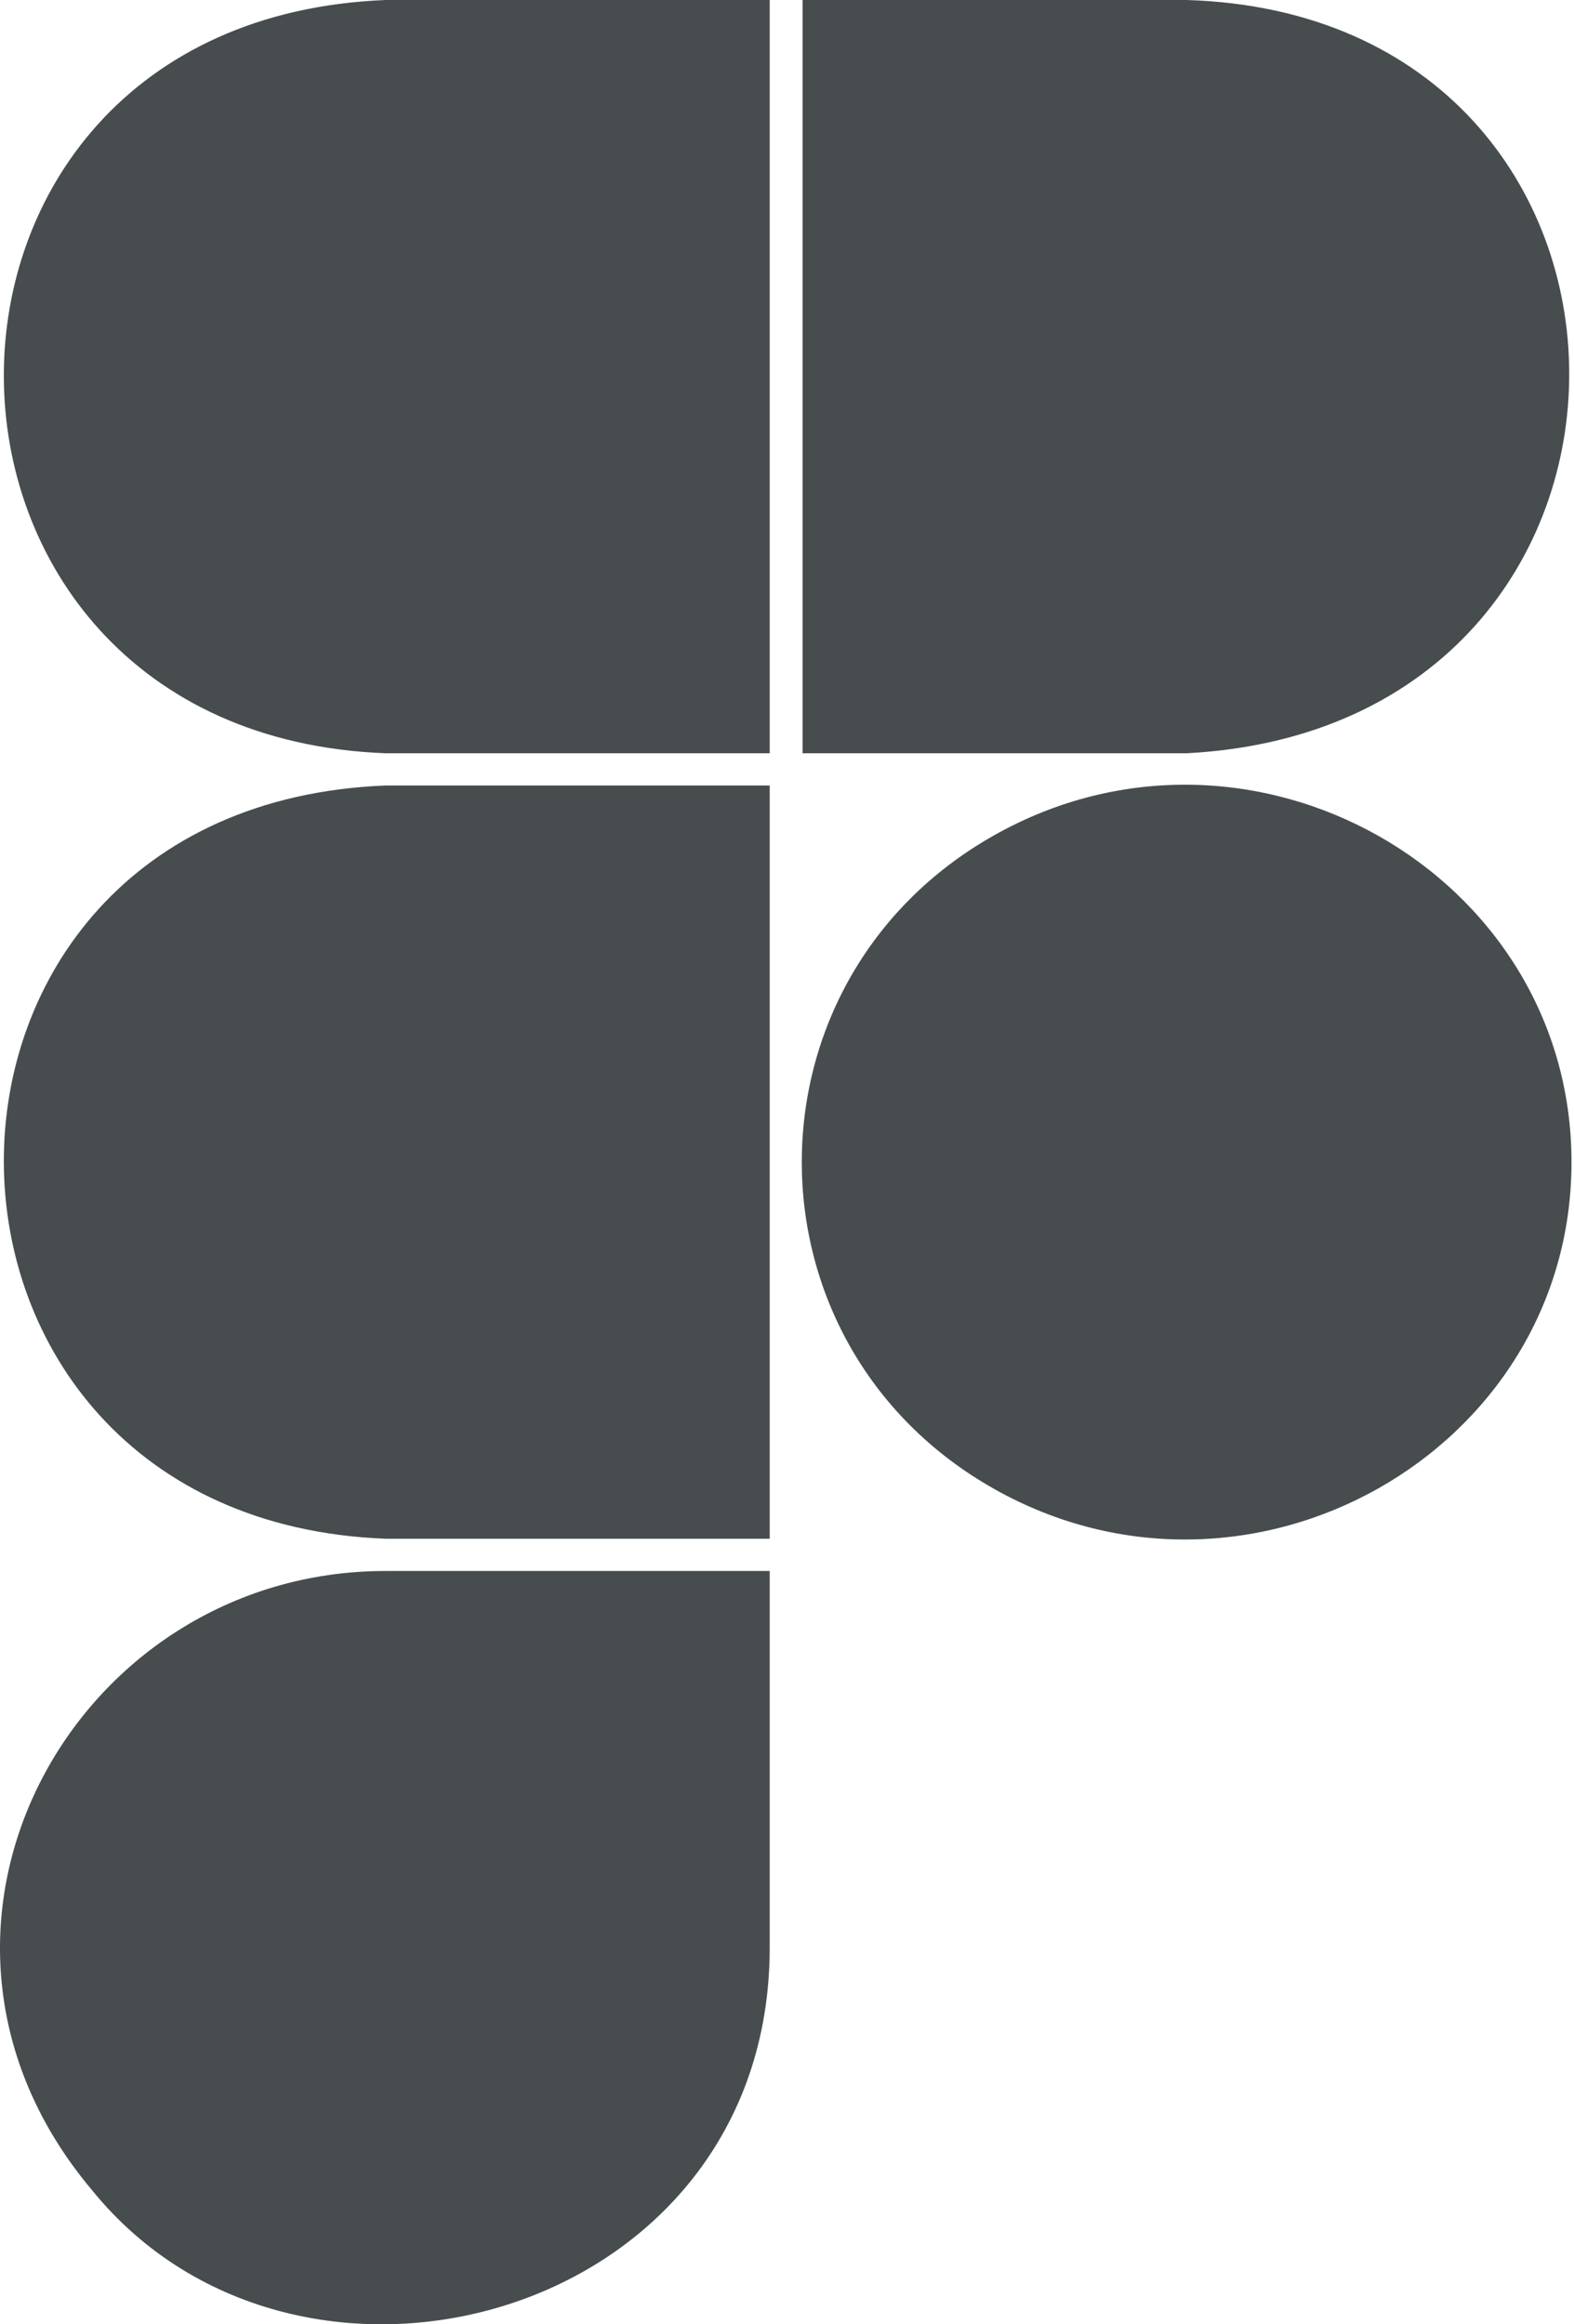 <svg width="63" height="93" viewBox="0 0 63 93" fill="none" xmlns="http://www.w3.org/2000/svg">
<path d="M15.435 0H30.808V30.14H15.435C-4.838 29.363 -5.043 0.816 15.435 0ZM15.435 61.568H30.808V31.429H15.435C-5.043 32.245 -4.838 60.791 15.435 61.568ZM47.496 0H32.123V30.14H47.496C68.041 29.062 67.785 0.615 47.496 0ZM30.808 77.927V62.858H15.435C2.89 62.858 -5.043 77.275 3.682 87.631C12 97.895 30.808 92.778 30.808 77.927ZM62.9 46.499C62.9 34.917 50.022 27.64 39.776 33.43C29.53 39.221 29.53 53.776 39.776 59.567C50.022 65.358 62.9 58.08 62.9 46.499Z" fill="#474D4F"/>
</svg>
